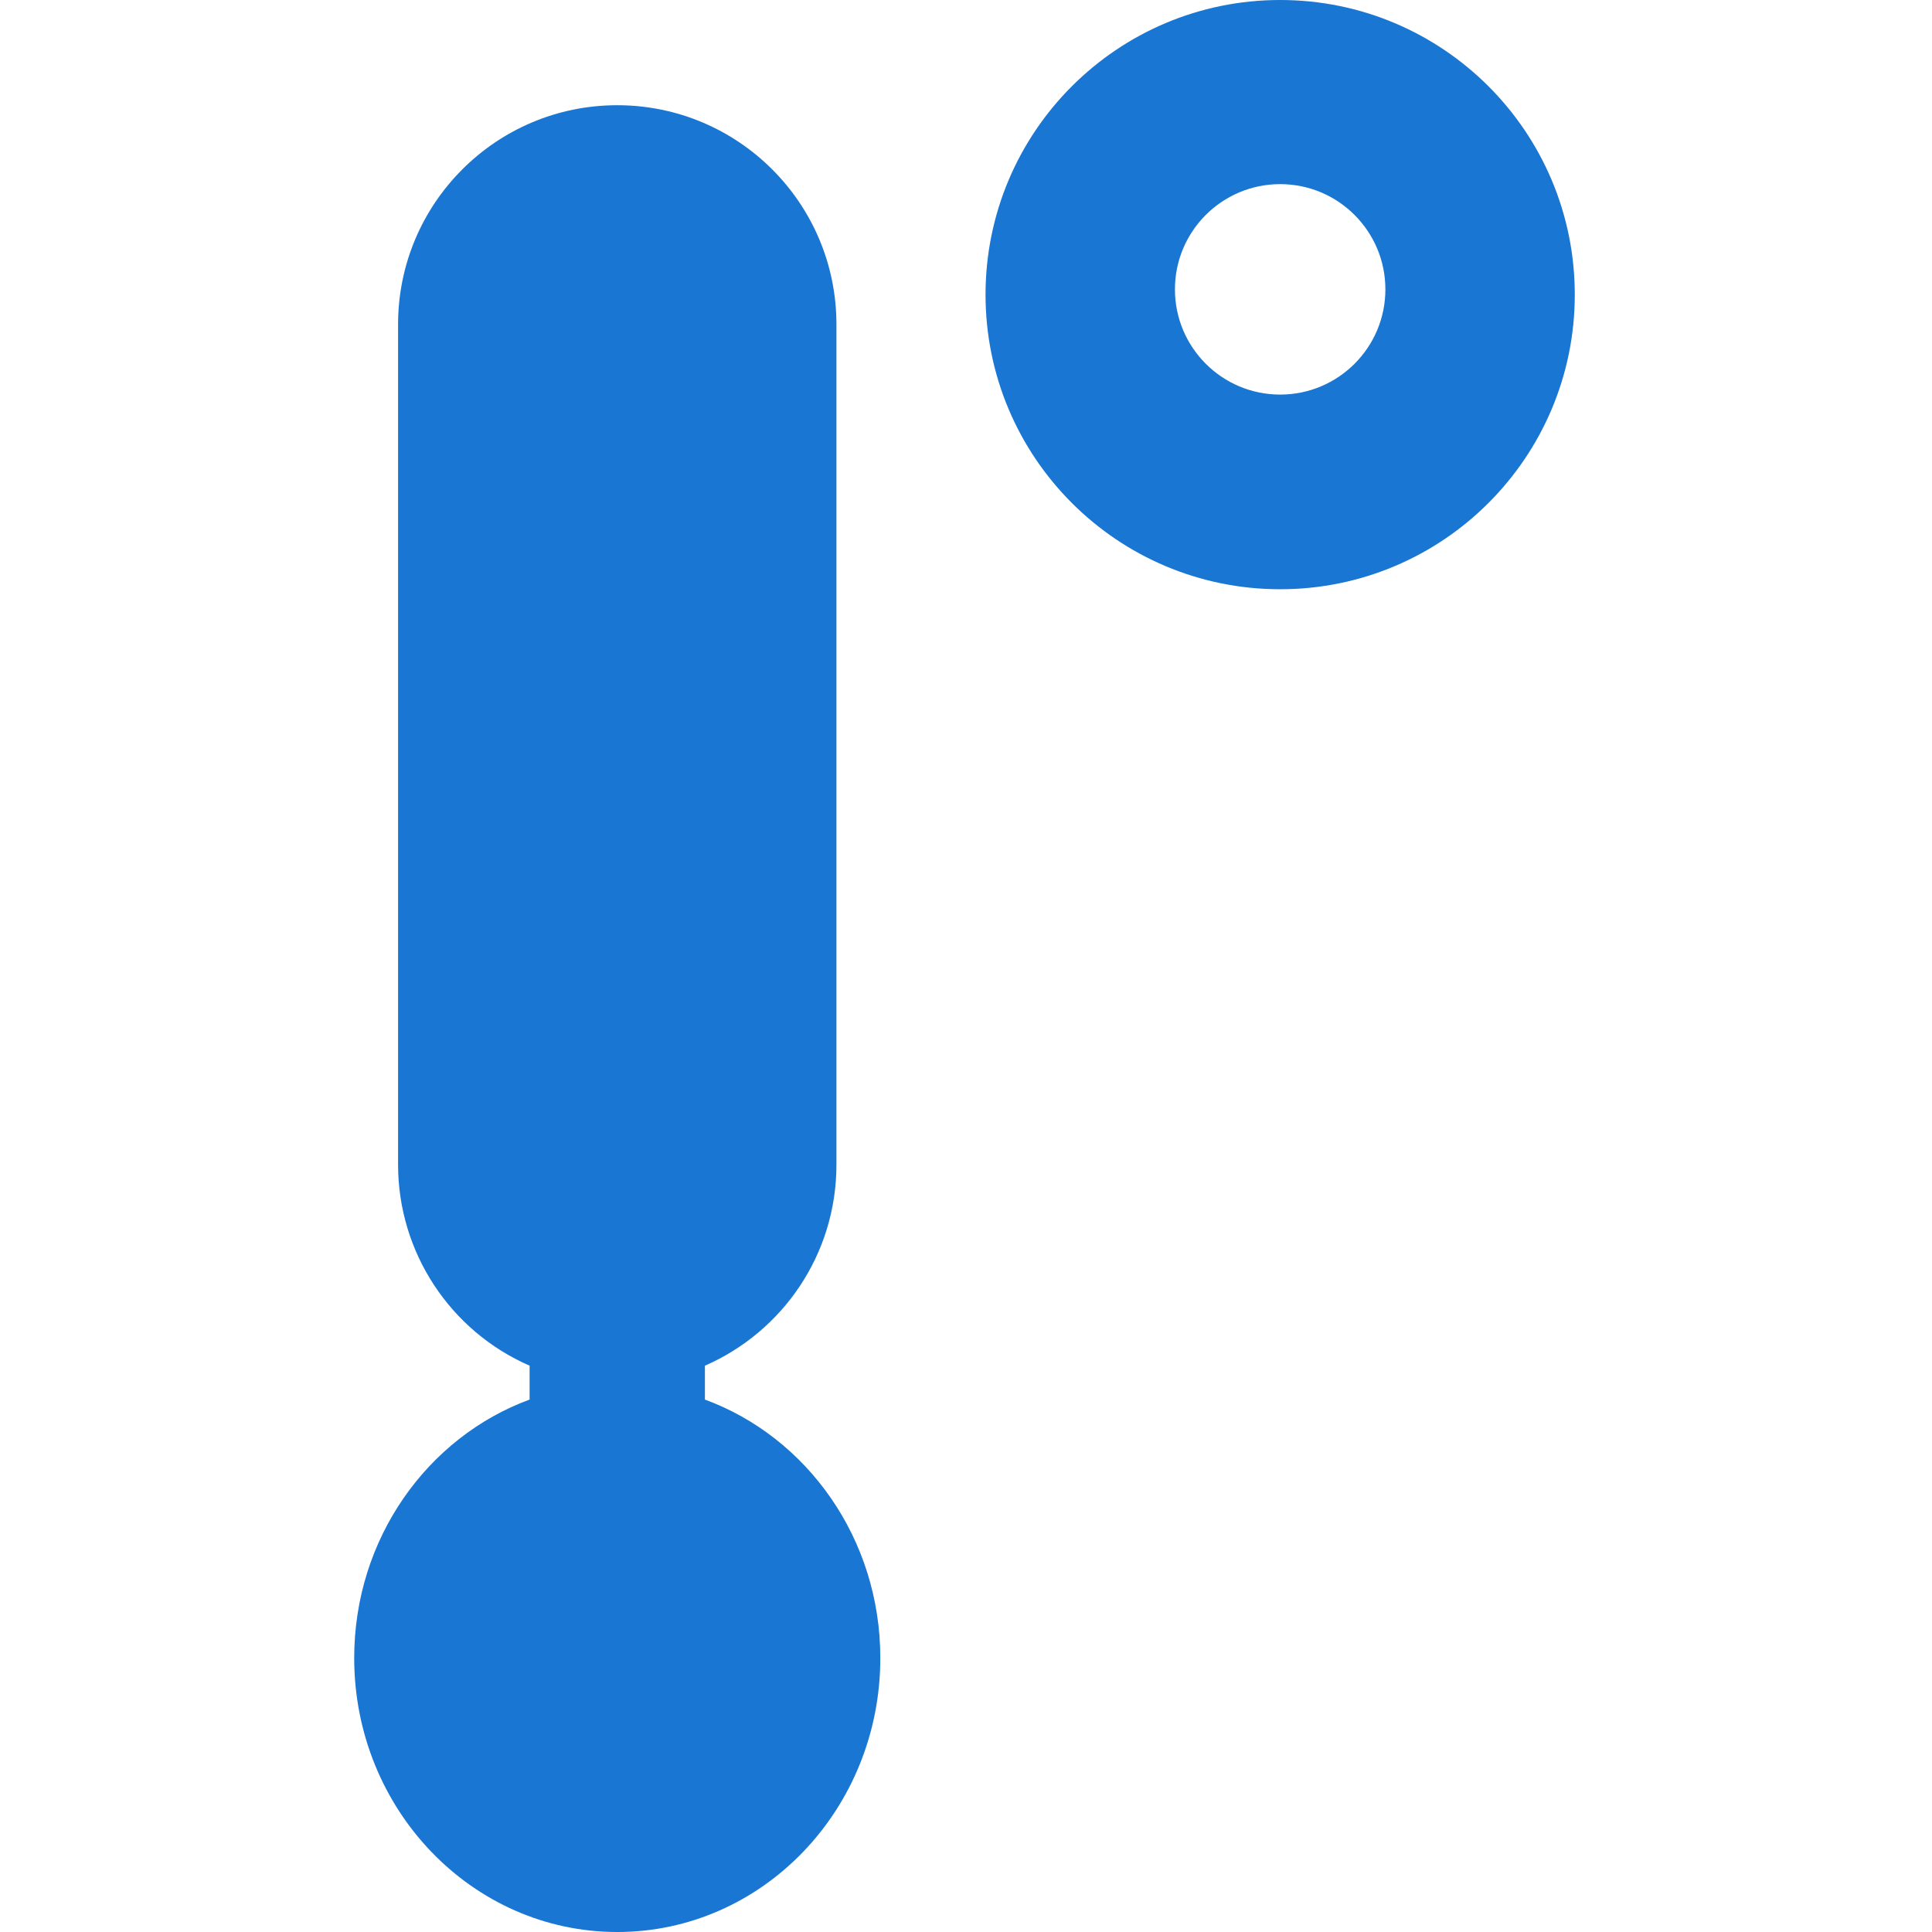 <svg version="1.1" xmlns="http://www.w3.org/2000/svg" xmlns:xlink="http://www.w3.org/1999/xlink" x="0px" y="0px"
    viewBox="0 0 300 300" style="enable-background:new 0 0 300 300;" xml:space="preserve">
    <path style="fill-rule:evenodd;clip-rule:evenodd;fill:#1976D2;" d="M109.458,212.08v5.245c15.865,5.833,27.237,21.6,27.237,40.129
	c0,23.495-18.3,42.547-40.847,42.547S55,280.949,55,257.453c0-18.528,11.372-34.296,27.237-40.129v-5.261
	c-12.406-5.418-20.425-17.67-20.424-31.207V50.373c0-18.797,15.238-34.034,34.034-34.034s34.034,15.238,34.034,34.034v130.483
	c0,13.97-8.398,25.963-20.424,31.207V212.08z M198.783,91.498c-25.267,0-45.749-20.483-45.749-45.749S173.516,0,198.783,0
	s45.749,20.483,45.749,45.749S224.05,91.498,198.783,91.498z M198.783,61.271c9.024,0,16.339-7.315,16.339-16.339
	s-7.315-16.339-16.339-16.339c-9.024,0-16.339,7.315-16.339,16.339S189.759,61.271,198.783,61.271z" />
</svg>